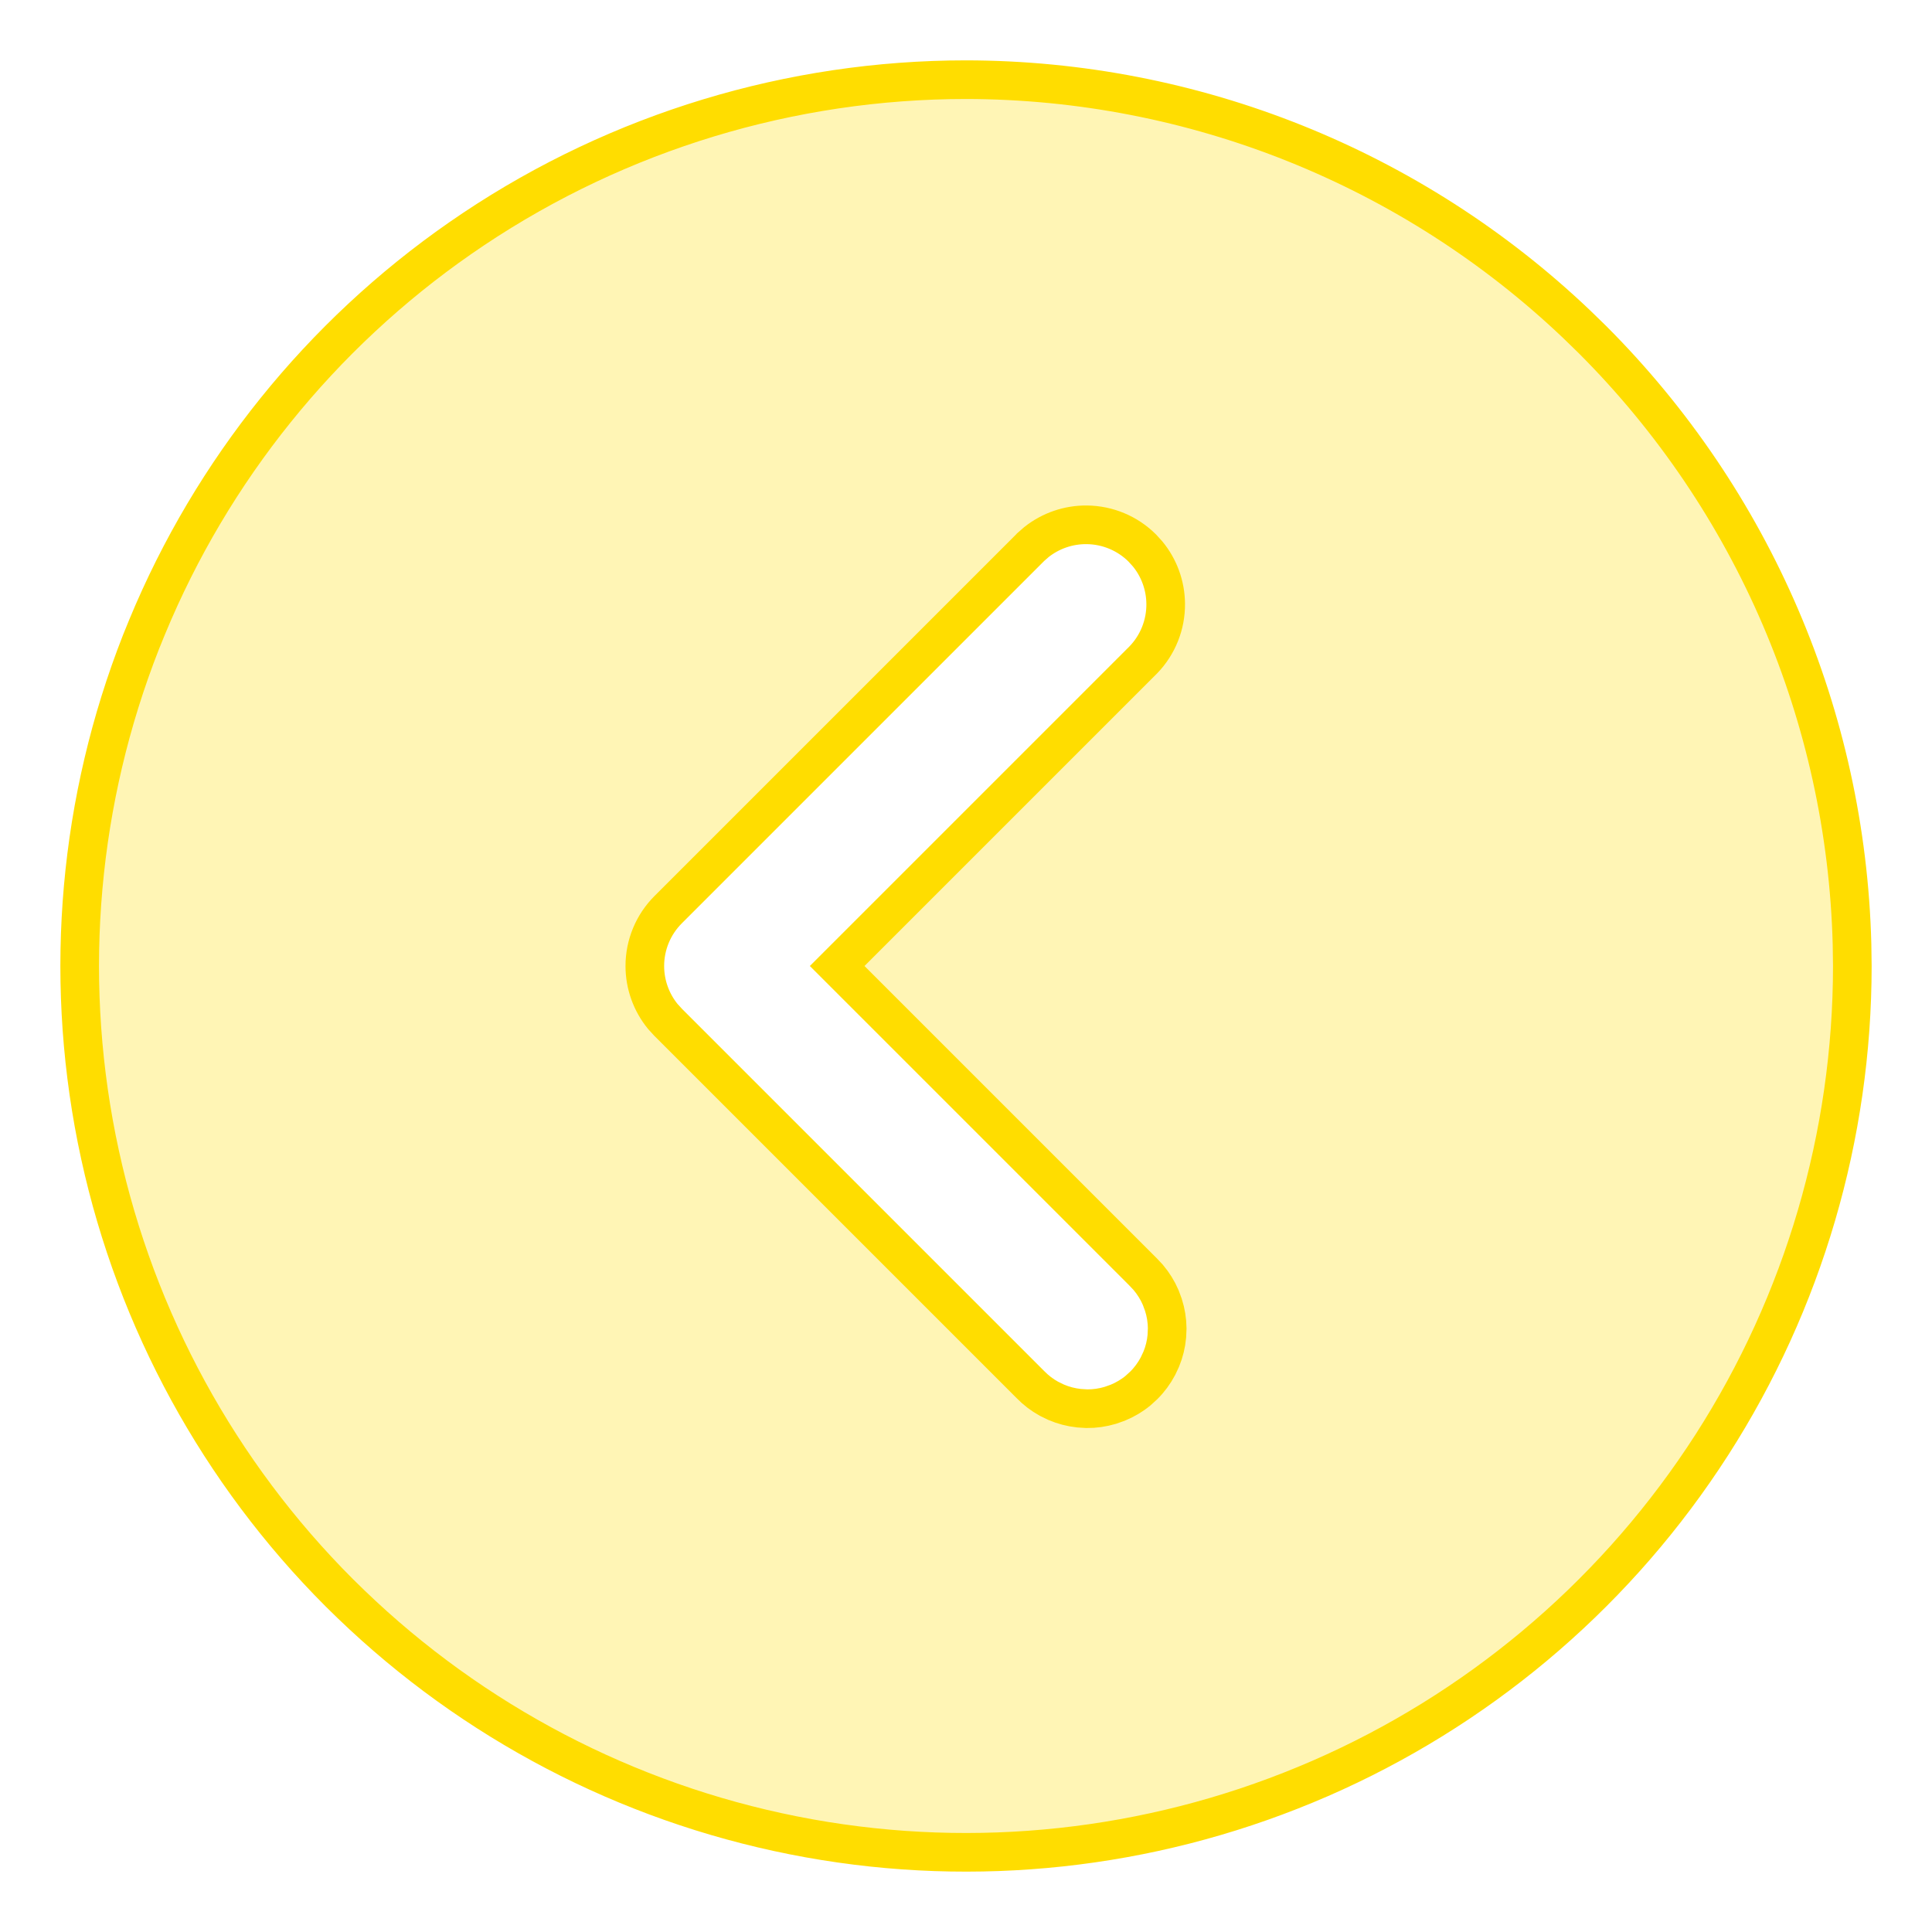<svg width="50" height="50" viewBox="0 0 50 50" fill="none" xmlns="http://www.w3.org/2000/svg">
<path d="M24.999 2.062C30.89 2.069 36.546 4.339 40.804 8.391L41.212 8.788C45.378 12.954 47.778 18.556 47.93 24.432L47.938 25.001C47.937 29.395 46.675 33.694 44.305 37.388L44.072 37.743C41.631 41.397 38.192 44.271 34.169 46.025L33.777 46.191C29.717 47.873 25.262 48.353 20.942 47.576L20.525 47.497C16.215 46.64 12.244 44.562 9.084 41.517L8.78 41.22C5.673 38.112 3.526 34.179 2.59 29.891L2.503 29.475C1.646 25.164 2.045 20.701 3.649 16.616L3.809 16.223C5.49 12.162 8.302 8.673 11.905 6.168L12.257 5.928C16.029 3.408 20.463 2.063 24.999 2.062ZM28.124 13.582C27.651 13.578 27.193 13.736 26.825 14.027L26.673 14.16L26.667 14.167L17.292 23.542C16.905 23.929 16.688 24.453 16.688 25C16.688 25.478 16.854 25.94 17.154 26.307L17.292 26.458L26.667 35.833C26.808 35.978 26.97 36.102 27.146 36.199L27.33 36.289C27.519 36.37 27.718 36.422 27.922 36.444L28.126 36.457C28.331 36.459 28.536 36.429 28.732 36.371L28.925 36.303C29.115 36.225 29.293 36.12 29.451 35.99L29.602 35.852C29.748 35.707 29.87 35.541 29.966 35.36L30.053 35.175C30.131 34.985 30.18 34.785 30.198 34.581L30.207 34.376C30.205 34.171 30.172 33.967 30.11 33.773L30.039 33.58C29.958 33.391 29.849 33.217 29.717 33.06L29.577 32.911L21.666 25L29.589 17.077C29.965 16.688 30.173 16.167 30.168 15.626C30.164 15.153 29.998 14.697 29.7 14.335L29.564 14.185C29.182 13.803 28.665 13.587 28.124 13.582Z" fill="#FFDD00" fill-opacity="0.29" stroke="#FFDD00"/>
</svg>
